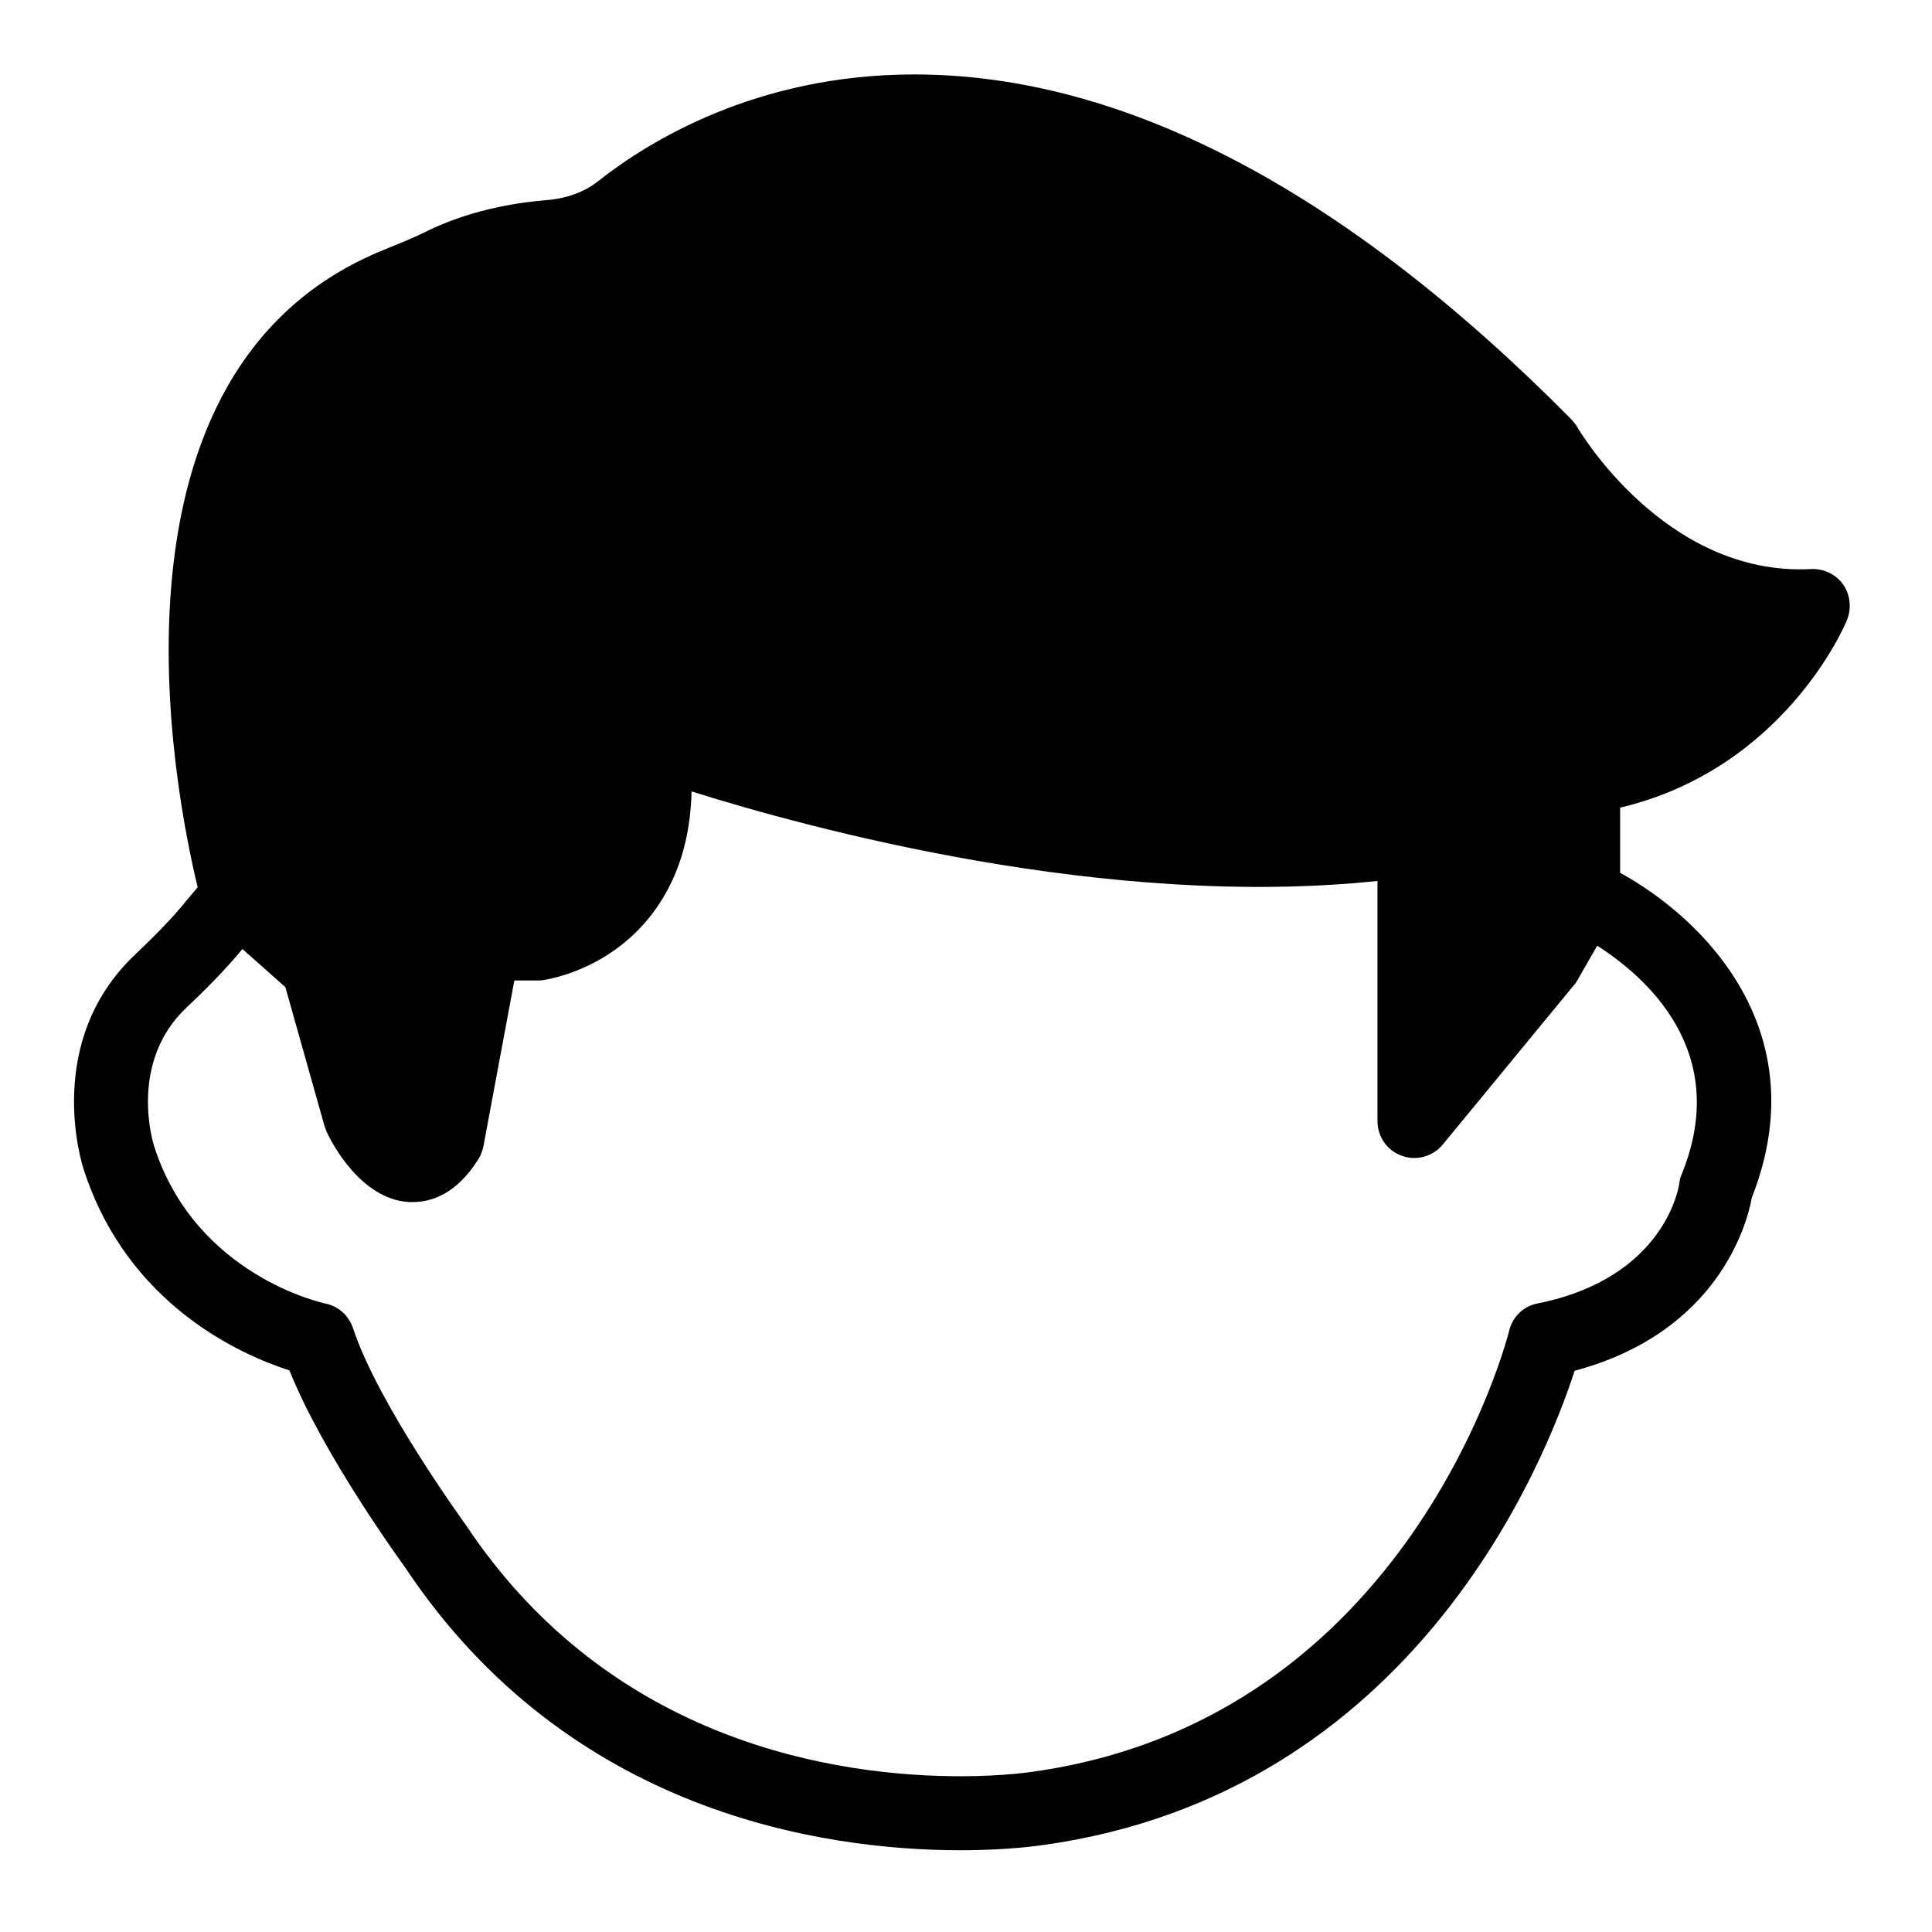 <svg width="47" height="47" viewBox="0 0 47 47" fill="none" xmlns="http://www.w3.org/2000/svg">
<path d="M44.841 14.222C44.661 13.97 44.364 13.826 44.048 13.844C40.493 14.024 38.388 10.424 38.37 10.388C38.334 10.325 38.279 10.262 38.225 10.199C32.709 4.628 27.335 1.811 22.241 1.811C18.416 1.811 15.789 3.431 14.556 4.403C14.223 4.673 13.773 4.835 13.26 4.871C11.892 4.988 10.911 5.357 10.326 5.654C10.029 5.798 9.714 5.924 9.363 6.068C2.199 8.939 4.242 19.244 4.809 21.584L4.566 21.872C4.179 22.358 3.729 22.799 3.297 23.213C1.047 25.328 1.992 28.307 2.028 28.424C3.09 31.754 5.889 32.969 7.041 33.338C7.869 35.408 9.795 38.045 9.858 38.135C13.836 44.111 20.037 45.011 23.375 45.011C24.59 45.011 25.356 44.885 25.374 44.885C34.41 43.625 37.596 35.534 38.306 33.347C41.798 32.411 42.501 29.774 42.617 29.135C44.202 25.103 41.465 22.358 39.413 21.233V19.649C43.383 18.704 44.867 15.248 44.931 15.086C45.047 14.798 45.012 14.474 44.841 14.222ZM40.917 28.55C40.881 28.622 40.863 28.703 40.854 28.775C40.845 28.874 40.502 31.088 37.407 31.709C37.065 31.772 36.794 32.033 36.714 32.375C36.687 32.474 34.346 41.816 25.113 43.103C25.104 43.103 24.428 43.211 23.375 43.211C20.396 43.211 14.871 42.419 11.334 37.1C11.316 37.073 9.192 34.157 8.589 32.312C8.481 31.997 8.229 31.772 7.905 31.709C7.878 31.7 4.755 31.043 3.747 27.875C3.72 27.794 3.126 25.85 4.53 24.518C4.962 24.113 5.457 23.618 5.898 23.087L6.942 24.014L7.896 27.398C7.914 27.443 7.932 27.497 7.95 27.542C8.076 27.812 8.778 29.171 9.948 29.243H10.038C10.488 29.243 11.1 29.054 11.631 28.208C11.694 28.118 11.73 28.01 11.757 27.902L12.513 23.852H13.089C13.134 23.852 13.17 23.852 13.215 23.843C13.377 23.816 14.844 23.582 15.879 22.214C16.482 21.413 16.797 20.423 16.824 19.253C19.713 20.162 26.94 22.124 33.51 21.431V27.272C33.51 27.65 33.744 27.992 34.104 28.118C34.279 28.181 34.468 28.187 34.647 28.137C34.826 28.087 34.985 27.983 35.102 27.839L38.279 23.978C38.316 23.942 38.343 23.897 38.37 23.852L38.855 23.006C40.026 23.753 42.123 25.571 40.917 28.55Z" fill="black"/>
</svg>
